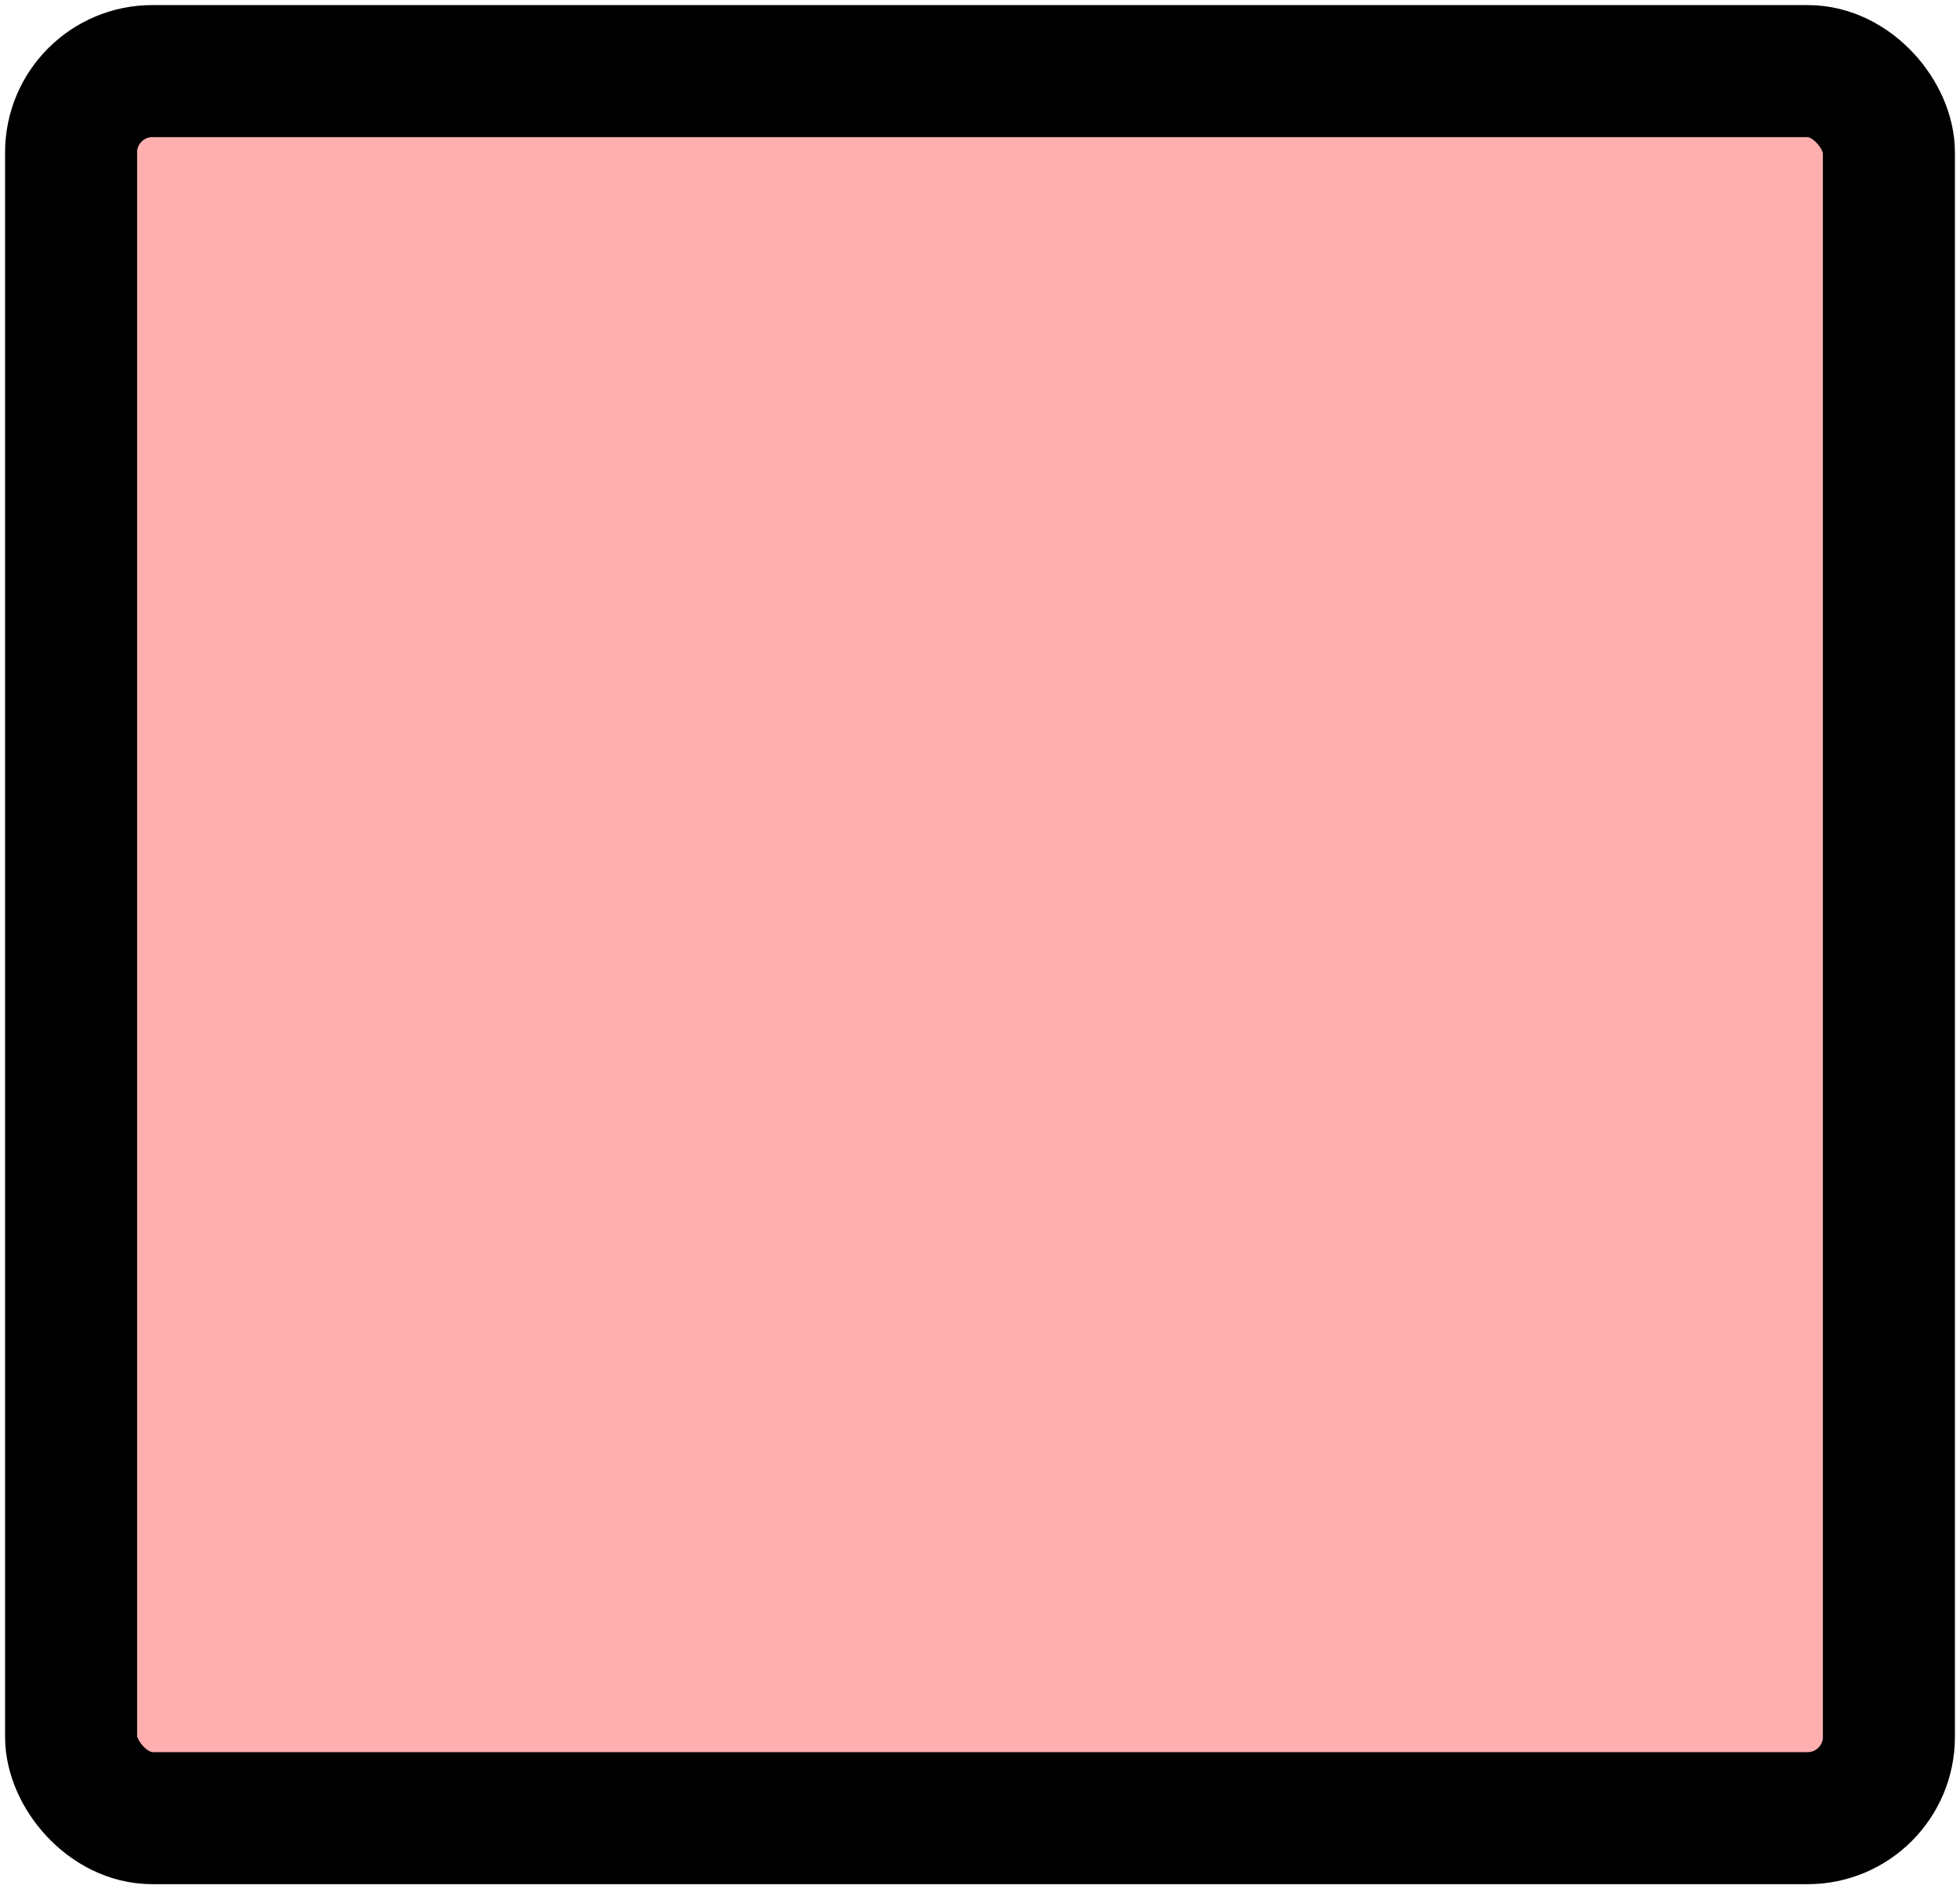 <svg width="193px" height="186px" viewBox="0 0 193 186" version="1.1" xmlns="http://www.w3.org/2000/svg" xmlns:xlink="http://www.w3.org/1999/xlink">
    <g id="Page-1" stroke="none" stroke-width="1" fill="none" fill-rule="evenodd" fill-opacity="1.0" stroke-linejoin="round">
        <g id="Desktop-HD" transform="translate(-161, -439)" fill="#FFAFAF" stroke="#000000" stroke-width="13">
            <rect id="Rectangle" x="168" y="446" width="179" height="172" rx="8"></rect>
        </g>
    </g>
</svg>